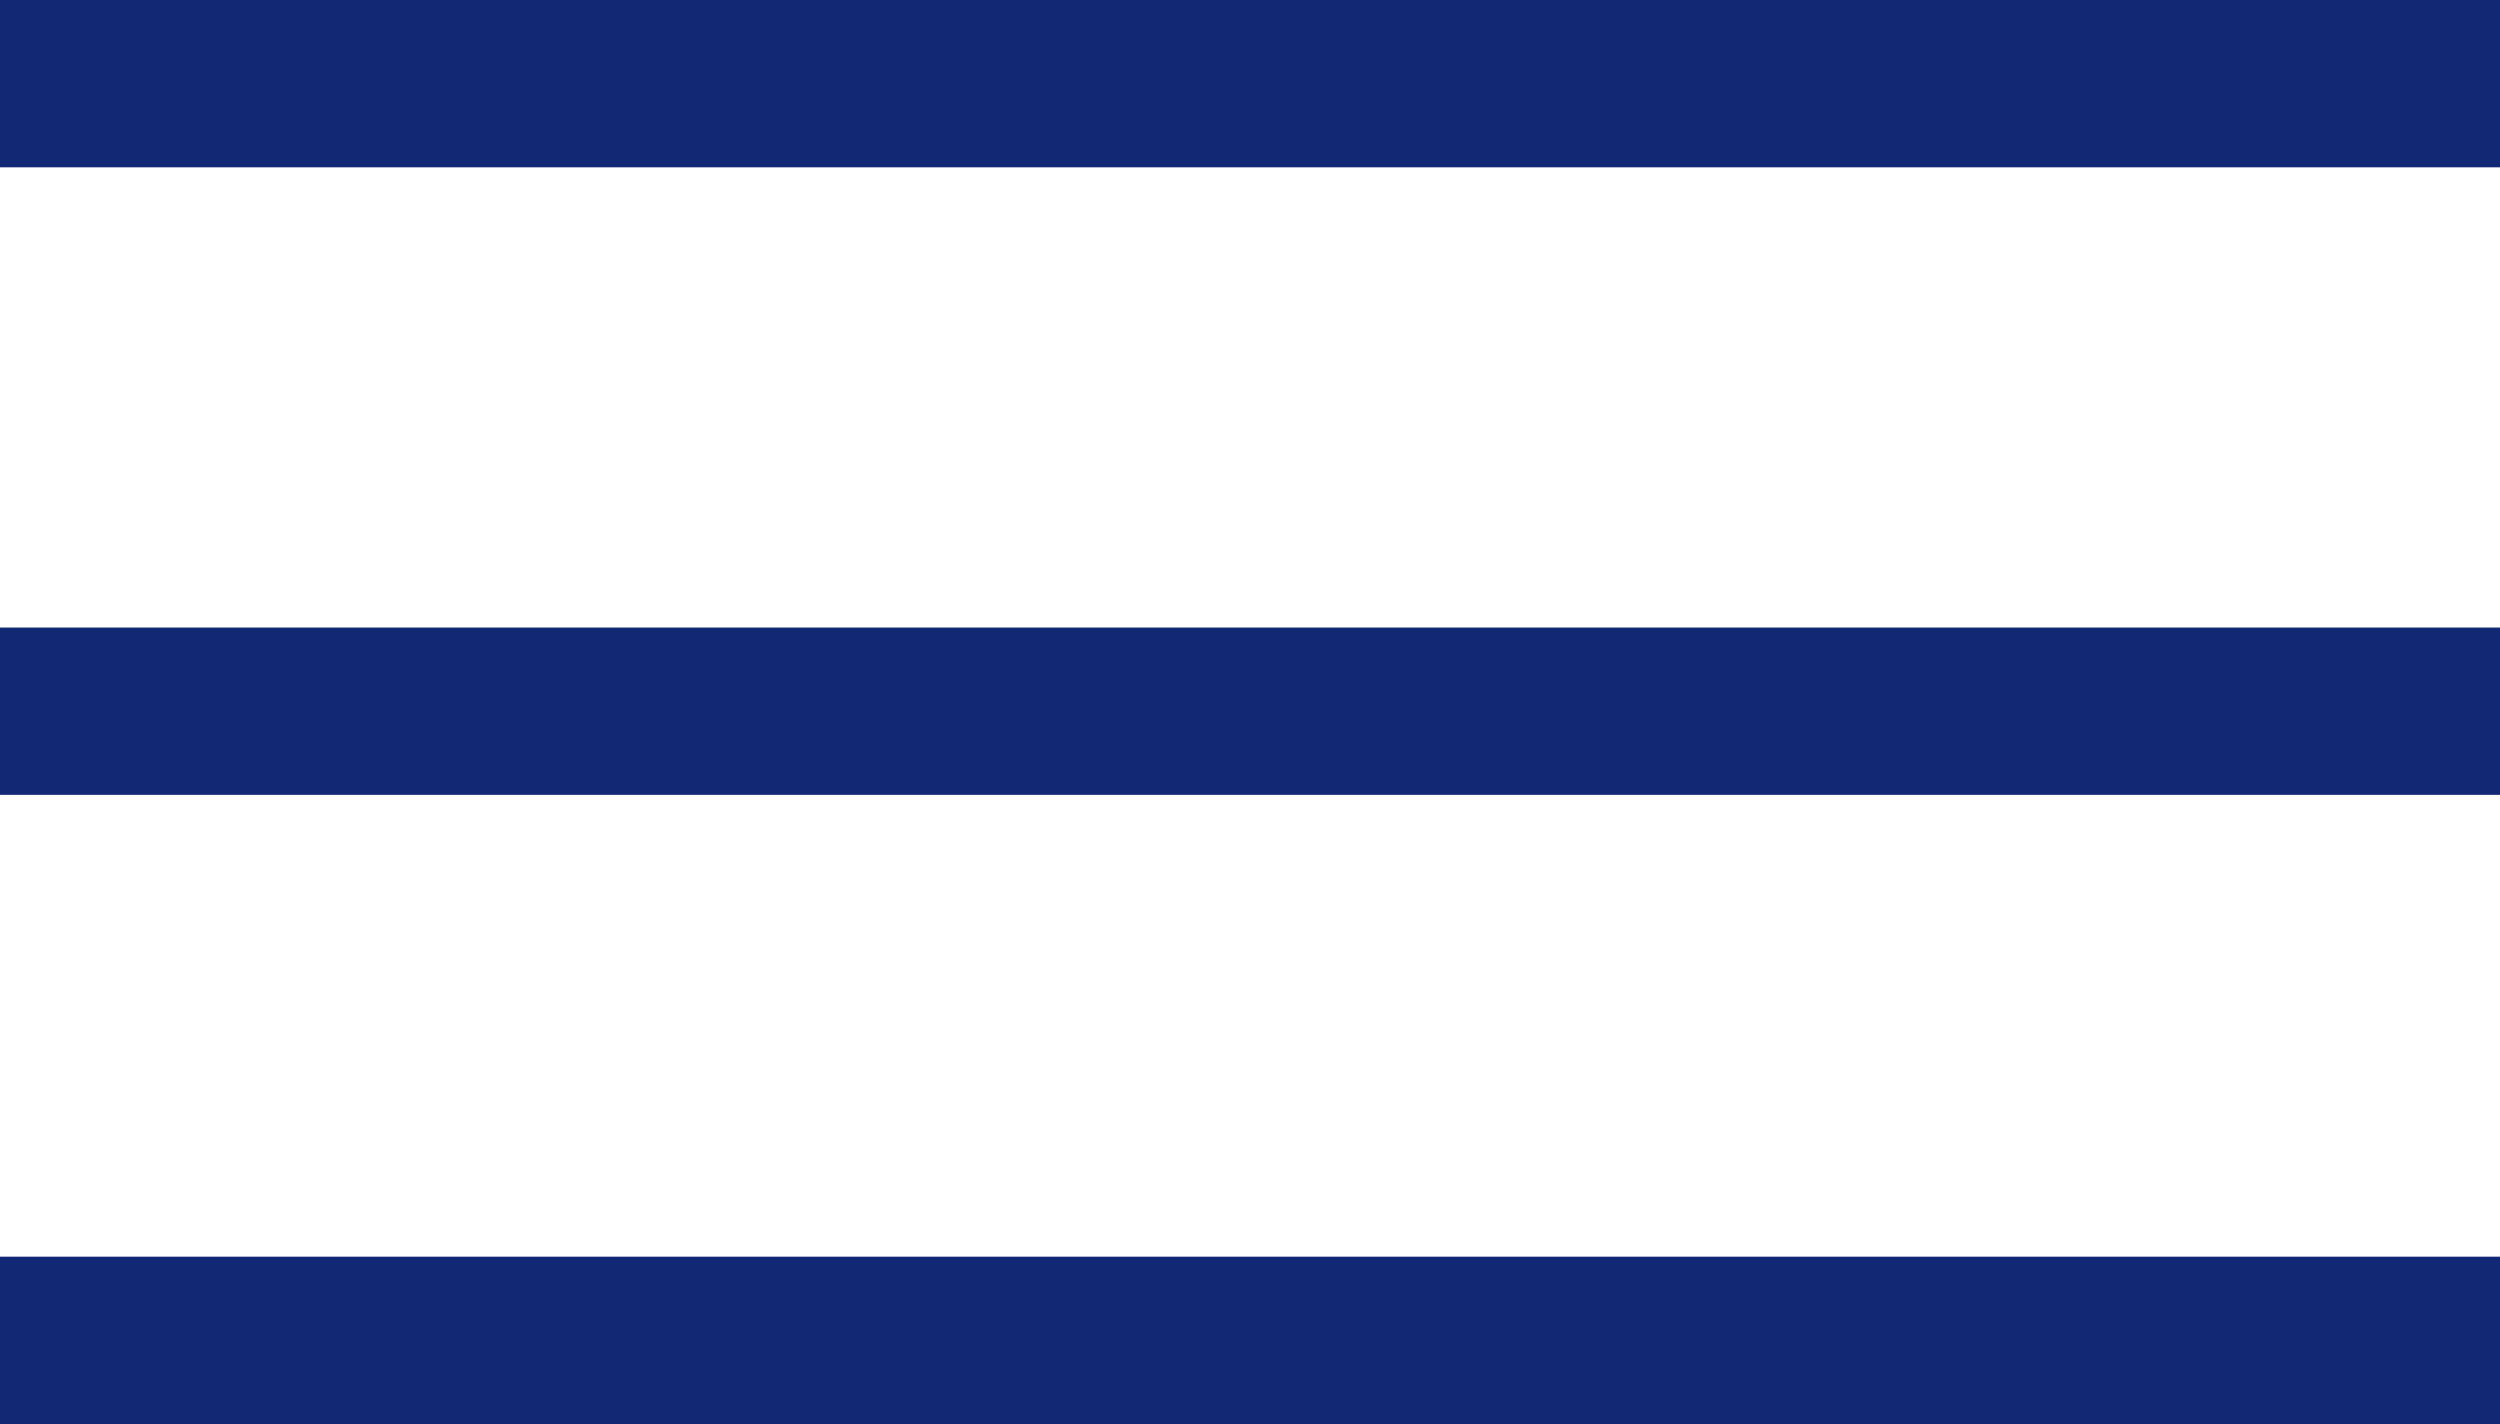 <svg xmlns="http://www.w3.org/2000/svg" viewBox="0 0 14.94 8.51"><defs><style>.cls-1{fill:none;stroke:#122874;stroke-linejoin:round;}</style></defs><title>Asset 2</title><g id="Layer_2" data-name="Layer 2"><g id="Layer_1-2" data-name="Layer 1"><line class="cls-1" y1="4.25" x2="14.94" y2="4.25"/><line class="cls-1" y1="0.5" x2="14.94" y2="0.5"/><line class="cls-1" y1="8.01" x2="14.94" y2="8.01"/></g></g></svg>